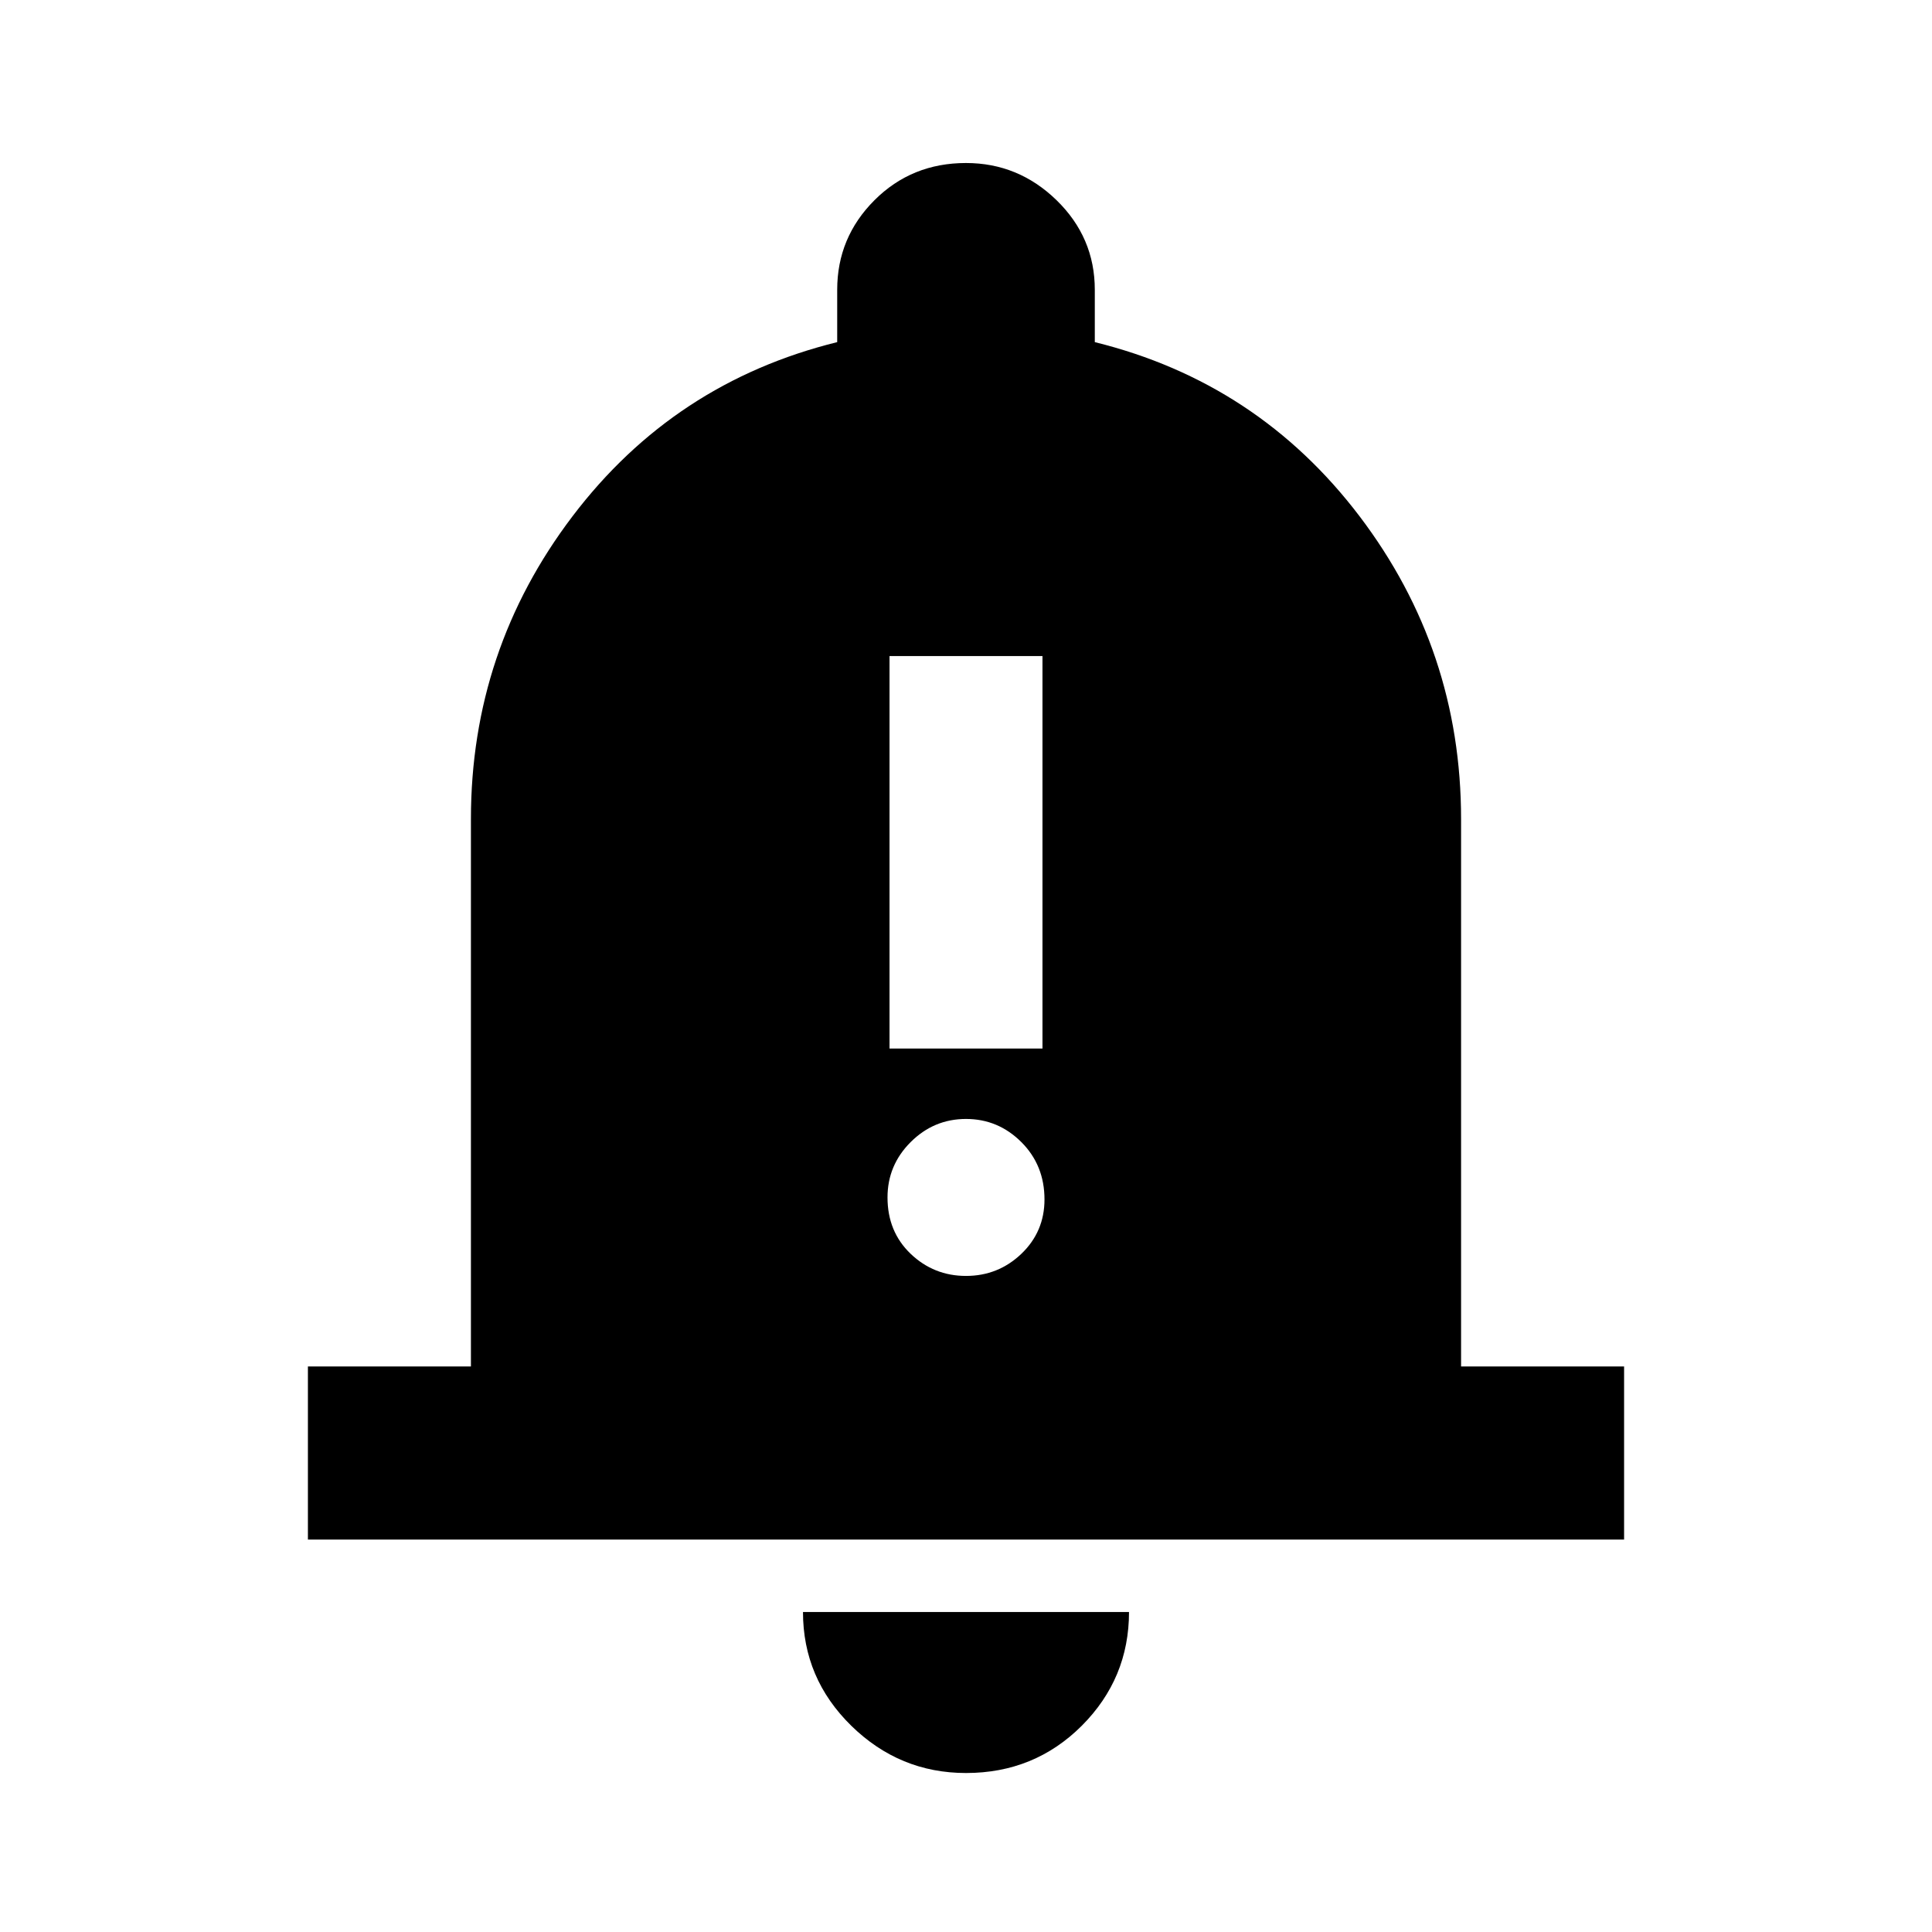 <svg xmlns="http://www.w3.org/2000/svg" height="24" width="24"><path d="M11.05 13.025h1.9V8.15h-1.9ZM12 15.85q.4 0 .688-.275.287-.275.287-.675 0-.425-.287-.712Q12.4 13.9 12 13.9q-.4 0-.688.288-.287.287-.287.687 0 .425.287.7.288.275.688.275Zm-8.175 3.275v-2.15H5.85v-6.8q0-2.1 1.263-3.763Q8.375 4.75 10.4 4.25V3.6q0-.65.463-1.113.462-.462 1.137-.462.65 0 1.125.462.475.463.475 1.113v.65q2.025.5 3.288 2.162 1.262 1.663 1.262 3.763v6.8h2.025v2.15Zm8.175 2.9q-.825 0-1.425-.587-.6-.588-.6-1.413h4.05q0 .825-.587 1.413-.588.587-1.438.587Z"/></svg>